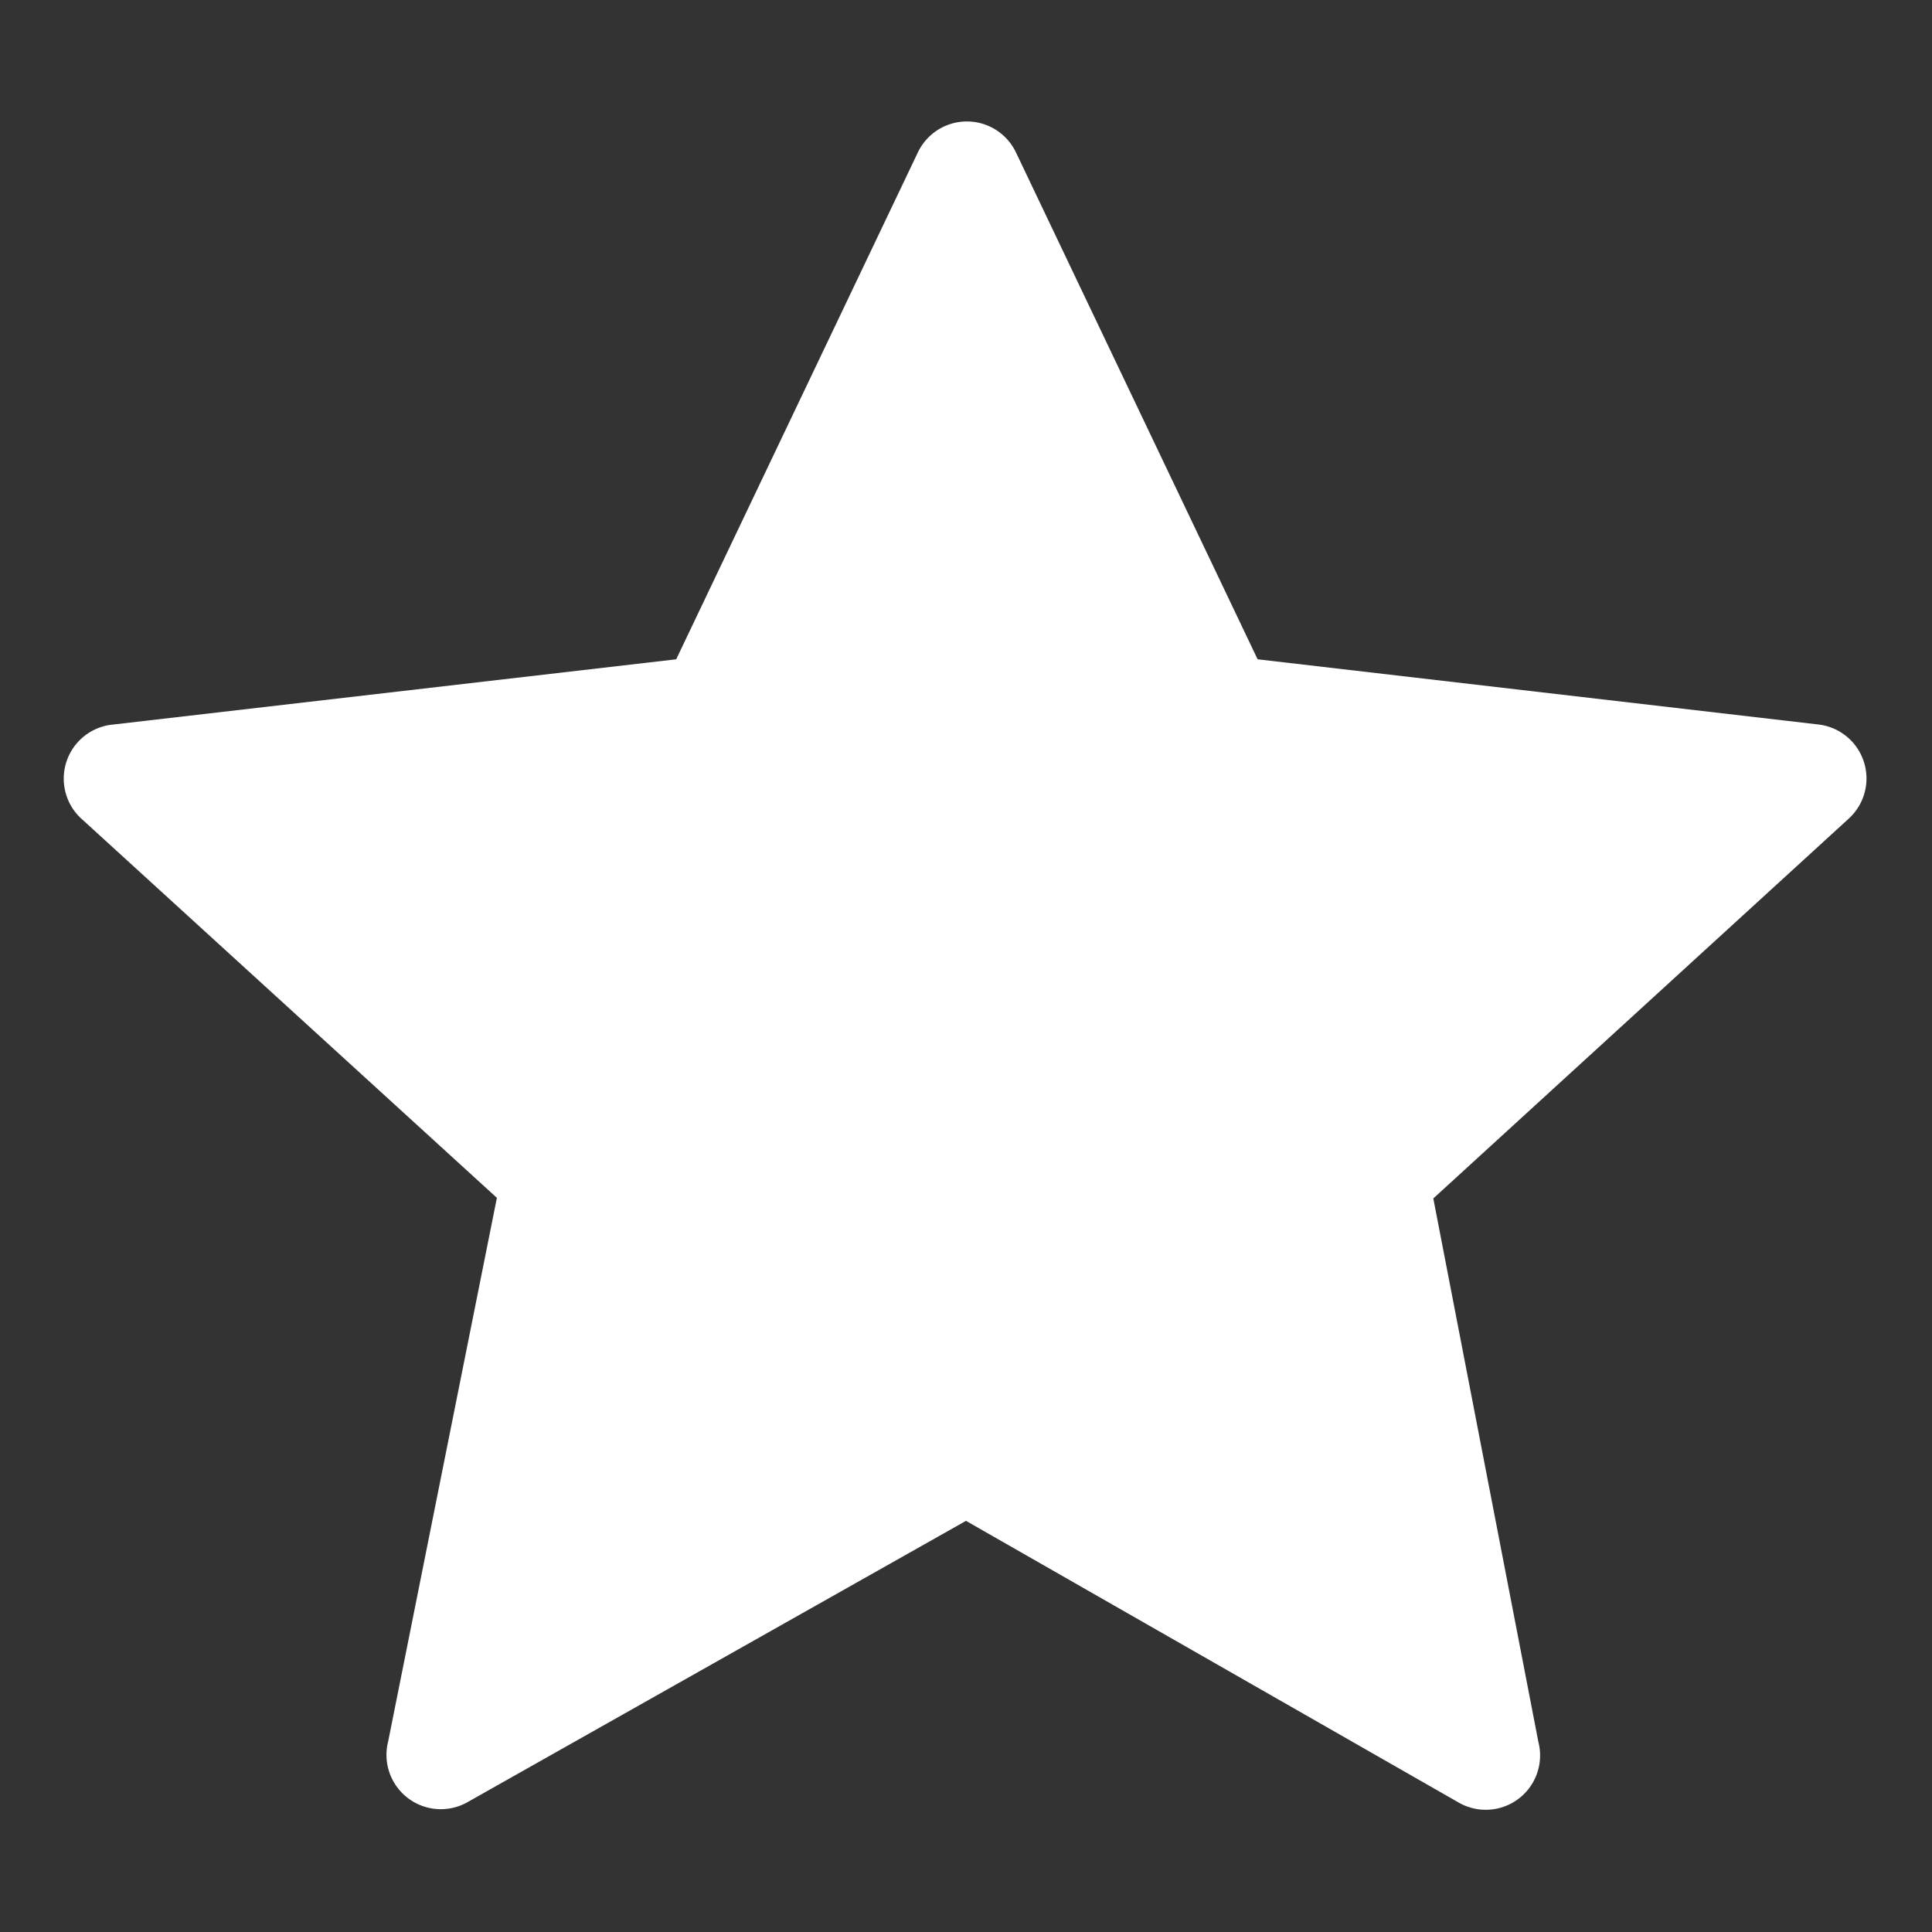  <svg viewBox="0 0 32 32" xmlns="http://www.w3.org/2000/svg">
    <rect x="0" y="0" width="32" height="32" fill="#333333" stroke="none"/>
    <path
        d="M16 25.19l-8.24 4.65a.9.9 0 0 1-1.33-1l1.8-9-6.86-6.26A.9.9 0 0 1 1.88 12l9.32-1.08 4-8.39a.9.9 0 0 1 1.63 0l4 8.39L30.12 12a.9.9 0 0 1 .5 1.56l-6.88 6.29 1.74 9a.9.9 0 0 1-1.33 1z"
        fill="#ffffff"
    ></path>
</svg>